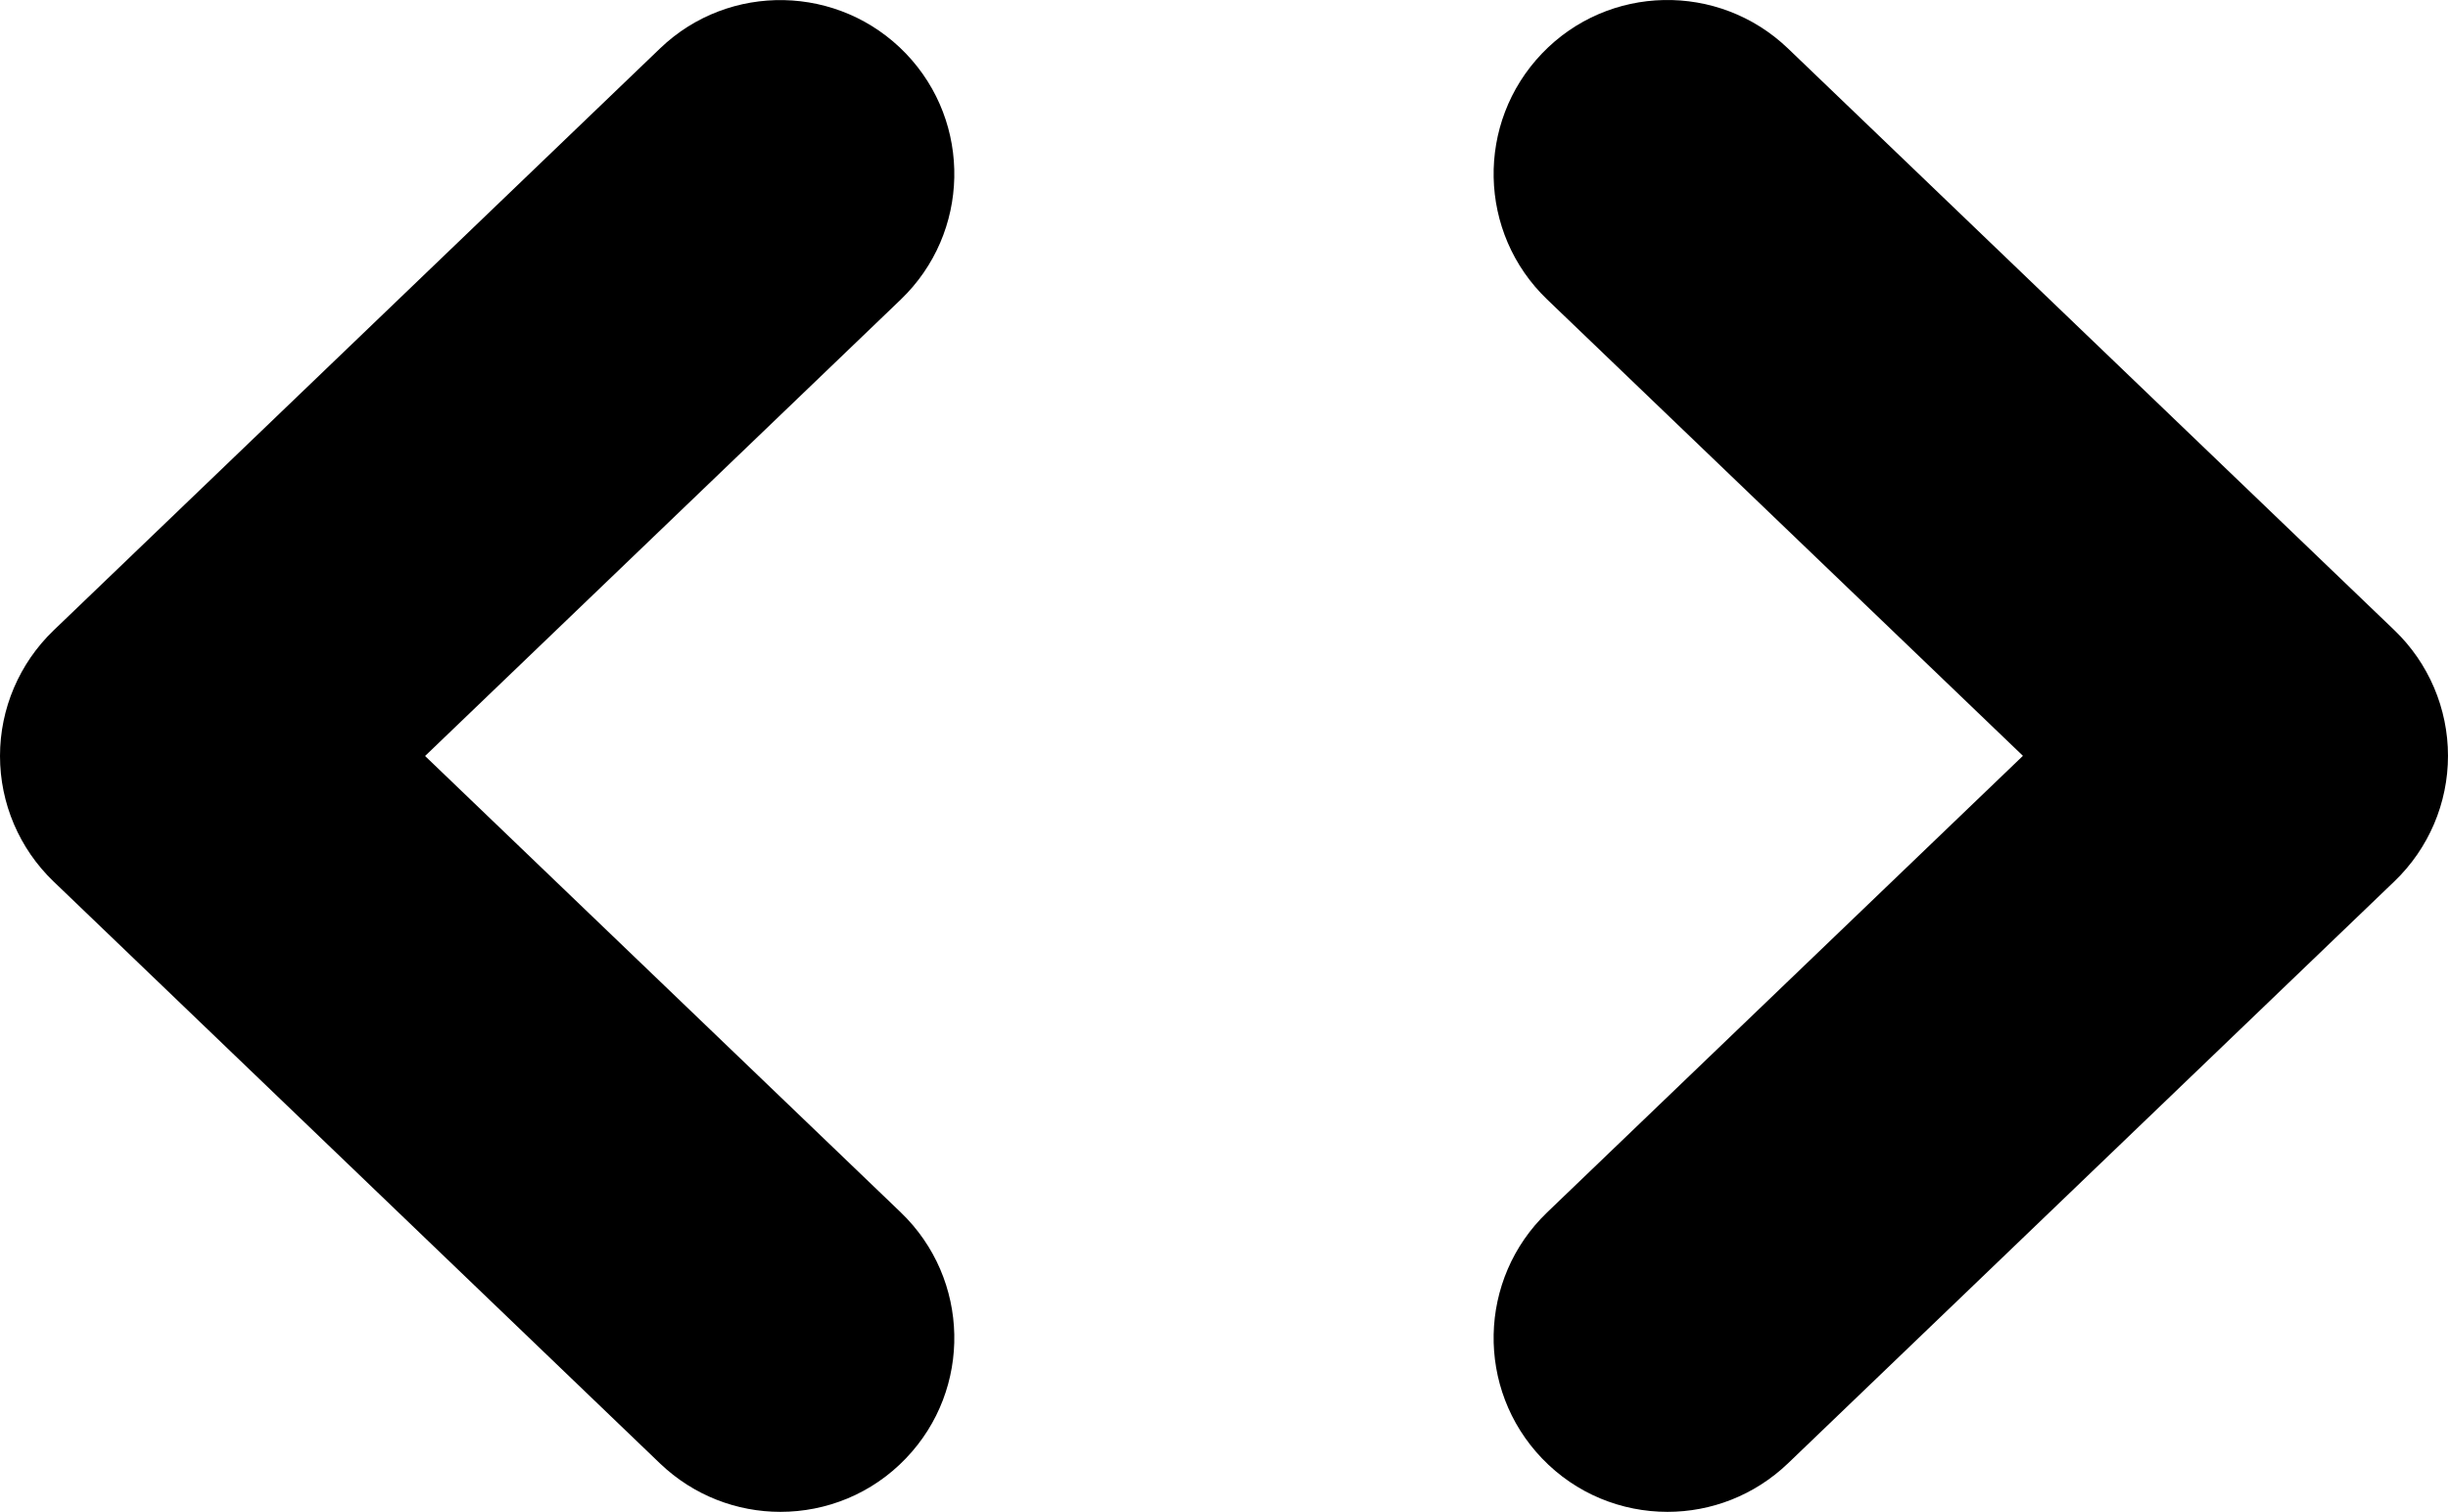 <svg xmlns="http://www.w3.org/2000/svg" width="647.74" height="400.005" viewBox="0 0 647.74 400.005">
	<path d="M239.706 14.17c-17.614-18.312-46.755-18.94-65.065-1.349L14.154 166.815C5.123 175.509 0 187.485 0 200.022s5.123 24.512 14.154 33.185l160.486 153.992c8.919 8.538 20.4 12.807 31.858 12.807 12.088 0 24.176-4.718 33.207-14.154 17.593-18.334 16.986-47.451-1.348-65.066L112.473 200.022 238.358 79.236C256.692 61.644 257.299 32.503 239.706 14.17z"/>
	<path d="M633.586 166.77L473.077 12.799c-18.379-17.569-47.496-16.985-65.066 1.349 -17.569 18.355-16.985 47.474 1.349 65.065l125.908 120.764L409.359 320.785c-18.334 17.615-18.918 46.732-1.349 65.066 9.032 9.437 21.12 14.154 33.207 14.154 11.459 0 22.917-4.269 31.859-12.807l160.509-154.037c9.031-8.673 14.154-20.647 14.154-33.185S642.617 175.442 633.586 166.77z"/>
</svg>

